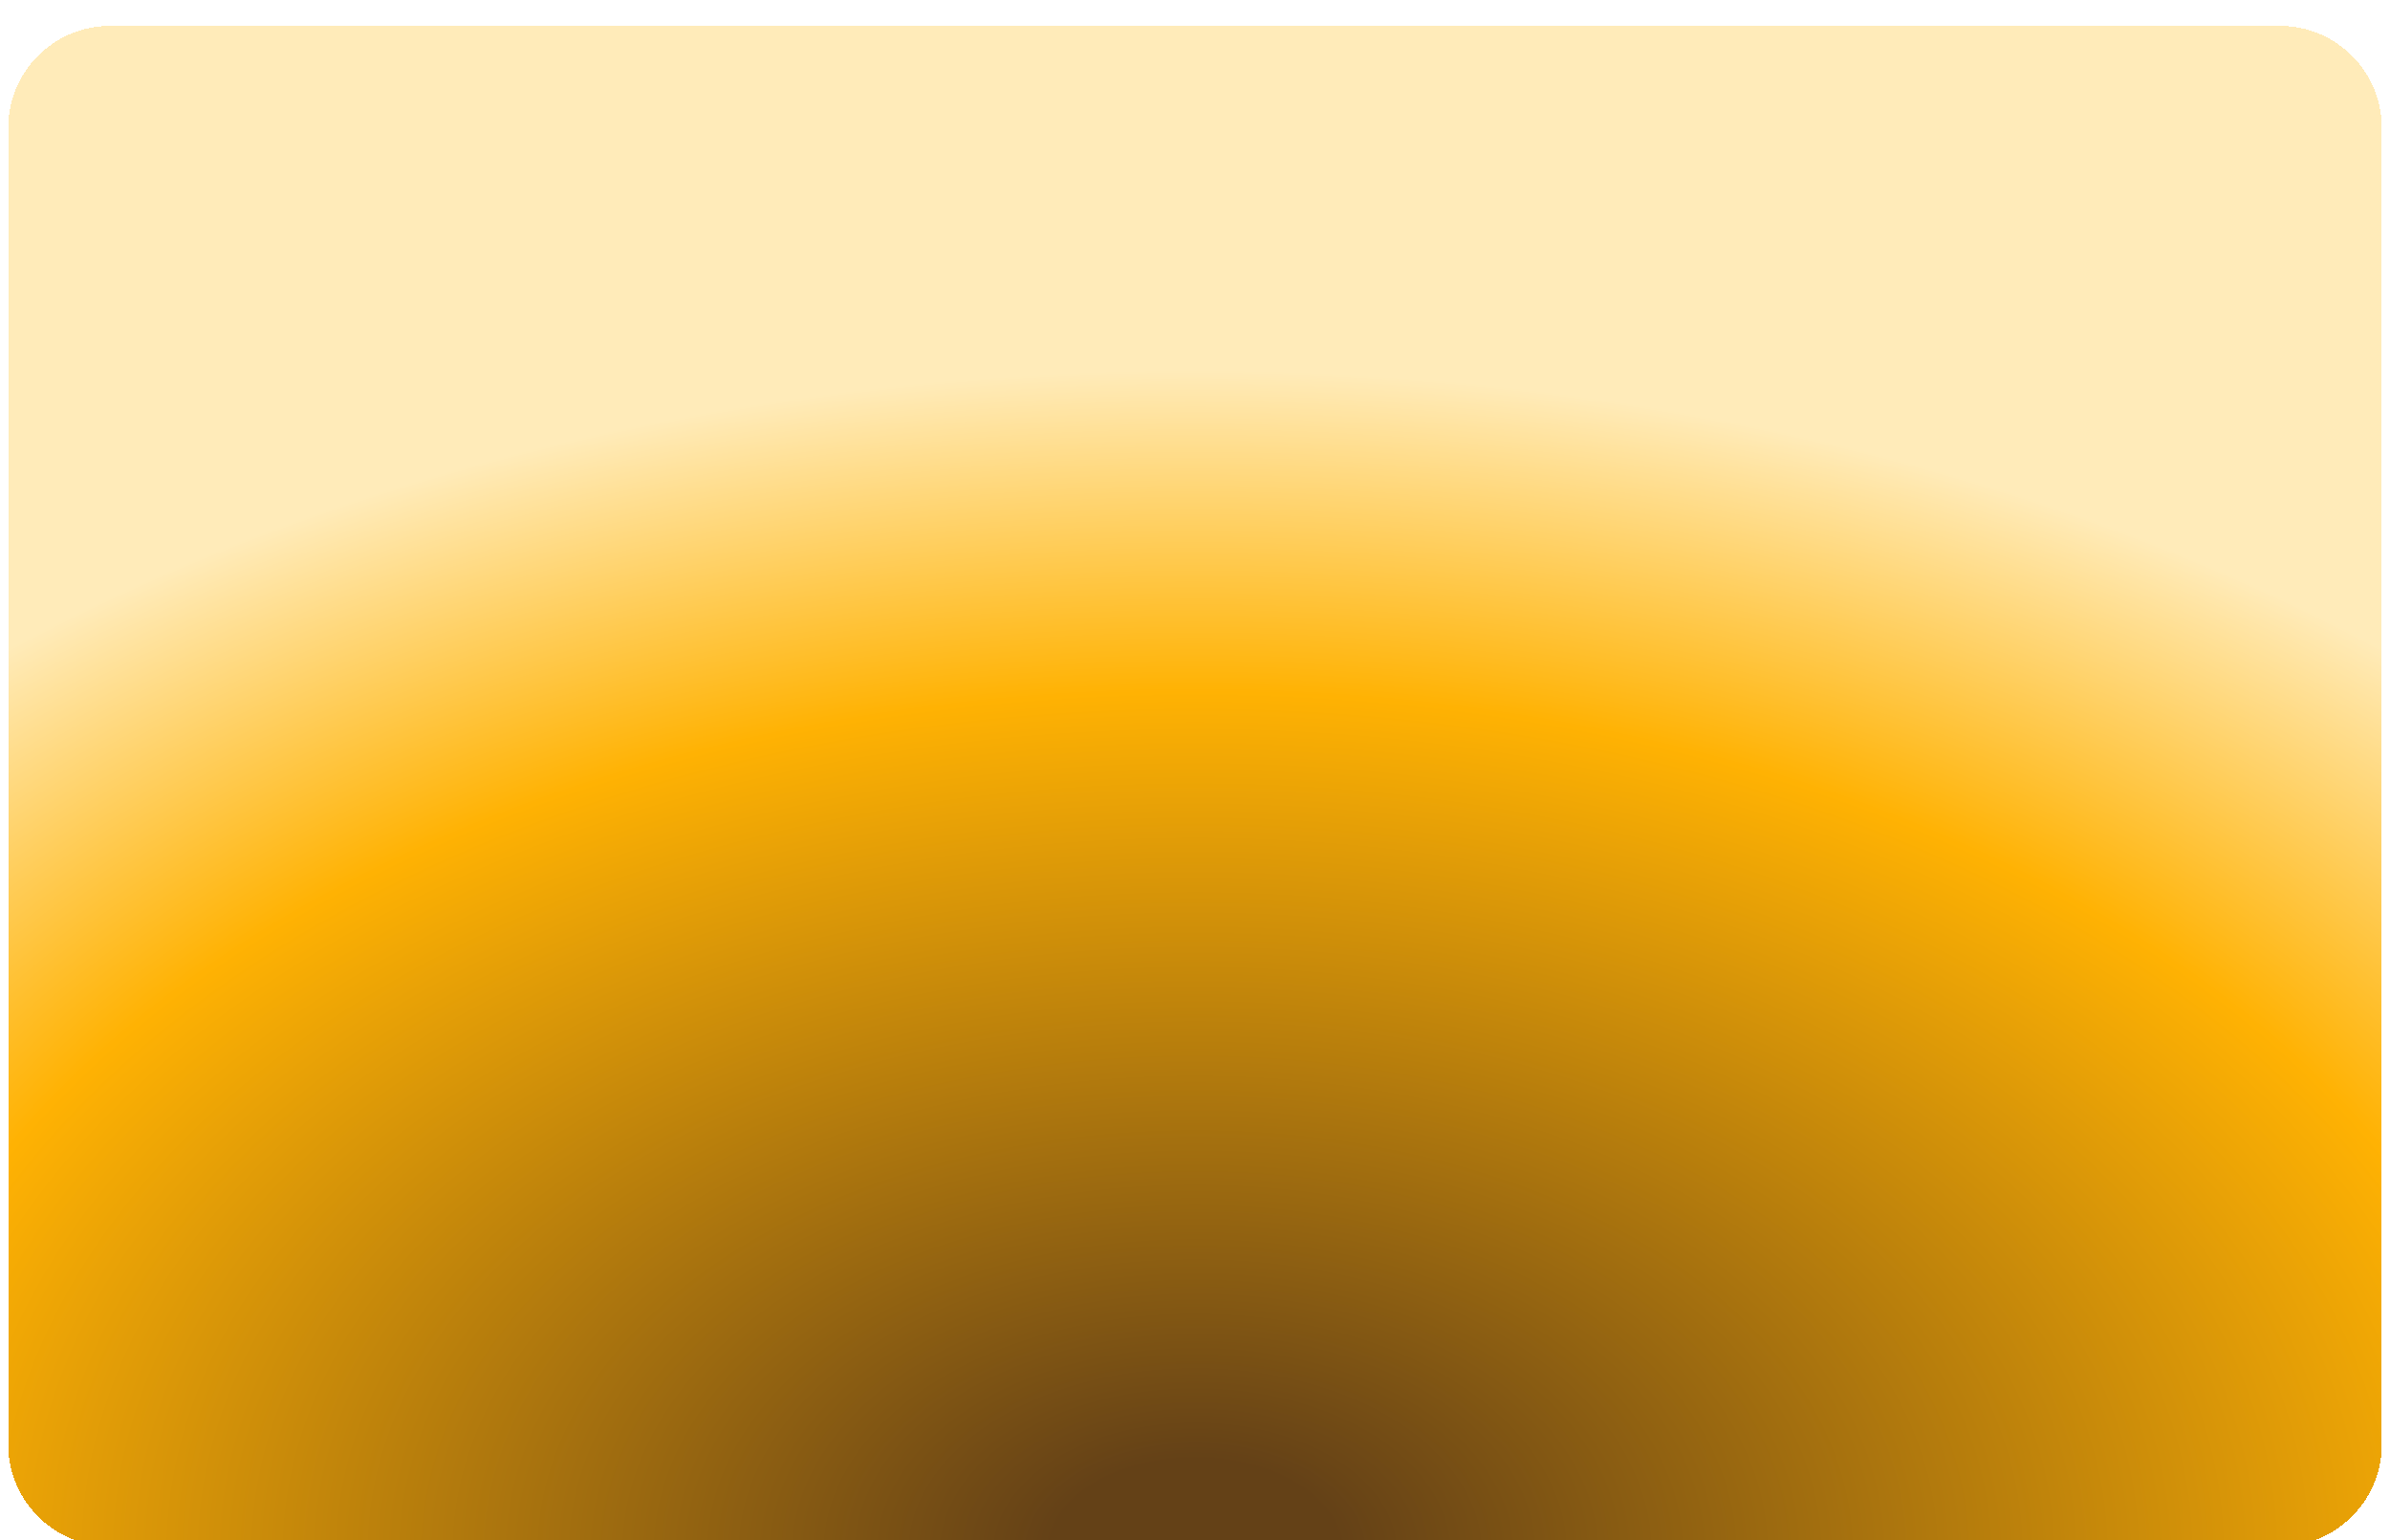 <svg width="1170" height="754" viewBox="0 0 1170 754" fill="none" xmlns="http://www.w3.org/2000/svg">
<g style="mix-blend-mode:soft-light" filter="url(#filter0_dddi_278_1015)">
<path d="M4 50.657C4 23.043 26.386 0.657 54 0.657L1116 0.657C1143.61 0.657 1166 23.043 1166 50.657V695.081C1166 722.695 1143.61 745.081 1116 745.081H54C26.386 745.081 4 722.695 4 695.081L4 50.657Z" fill="url(#paint0_radial_278_1015)" style="mix-blend-mode:exclusion" shape-rendering="crispEdges"/>
</g>
<defs>
<filter id="filter0_dddi_278_1015" x="0" y="0.657" width="1170" height="752.423" filterUnits="userSpaceOnUse" color-interpolation-filters="sRGB">
<feFlood flood-opacity="0" result="BackgroundImageFix"/>
<feColorMatrix in="SourceAlpha" type="matrix" values="0 0 0 0 0 0 0 0 0 0 0 0 0 0 0 0 0 0 127 0" result="hardAlpha"/>
<feOffset dy="4"/>
<feGaussianBlur stdDeviation="2"/>
<feComposite in2="hardAlpha" operator="out"/>
<feColorMatrix type="matrix" values="0 0 0 0 0 0 0 0 0 0 0 0 0 0 0 0 0 0 1 0"/>
<feBlend mode="normal" in2="BackgroundImageFix" result="effect1_dropShadow_278_1015"/>
<feColorMatrix in="SourceAlpha" type="matrix" values="0 0 0 0 0 0 0 0 0 0 0 0 0 0 0 0 0 0 127 0" result="hardAlpha"/>
<feOffset dy="4"/>
<feGaussianBlur stdDeviation="2"/>
<feComposite in2="hardAlpha" operator="out"/>
<feColorMatrix type="matrix" values="0 0 0 0 0 0 0 0 0 0 0 0 0 0 0 0 0 0 0.55 0"/>
<feBlend mode="normal" in2="effect1_dropShadow_278_1015" result="effect2_dropShadow_278_1015"/>
<feColorMatrix in="SourceAlpha" type="matrix" values="0 0 0 0 0 0 0 0 0 0 0 0 0 0 0 0 0 0 127 0" result="hardAlpha"/>
<feOffset dy="4"/>
<feGaussianBlur stdDeviation="2"/>
<feComposite in2="hardAlpha" operator="out"/>
<feColorMatrix type="matrix" values="0 0 0 0 0 0 0 0 0 0 0 0 0 0 0 0 0 0 1 0"/>
<feBlend mode="normal" in2="effect2_dropShadow_278_1015" result="effect3_dropShadow_278_1015"/>
<feBlend mode="normal" in="SourceGraphic" in2="effect3_dropShadow_278_1015" result="shape"/>
<feColorMatrix in="SourceAlpha" type="matrix" values="0 0 0 0 0 0 0 0 0 0 0 0 0 0 0 0 0 0 127 0" result="hardAlpha"/>
<feOffset/>
<feGaussianBlur stdDeviation="7.25"/>
<feComposite in2="hardAlpha" operator="arithmetic" k2="-1" k3="1"/>
<feColorMatrix type="matrix" values="0 0 0 0 1 0 0 0 0 1 0 0 0 0 1 0 0 0 0.57 0"/>
<feBlend mode="overlay" in2="shape" result="effect4_innerShadow_278_1015"/>
</filter>
<radialGradient id="paint0_radial_278_1015" cx="0" cy="0" r="1" gradientUnits="userSpaceOnUse" gradientTransform="translate(585.046 744.996) rotate(-90) scale(574.277 896.328)">
<stop offset="0.078" stop-color="#644117"/>
<stop offset="0.728" stop-color="#FFB203"/>
<stop offset="1" stop-color="#FFEBB9"/>
</radialGradient>
</defs>
</svg>
